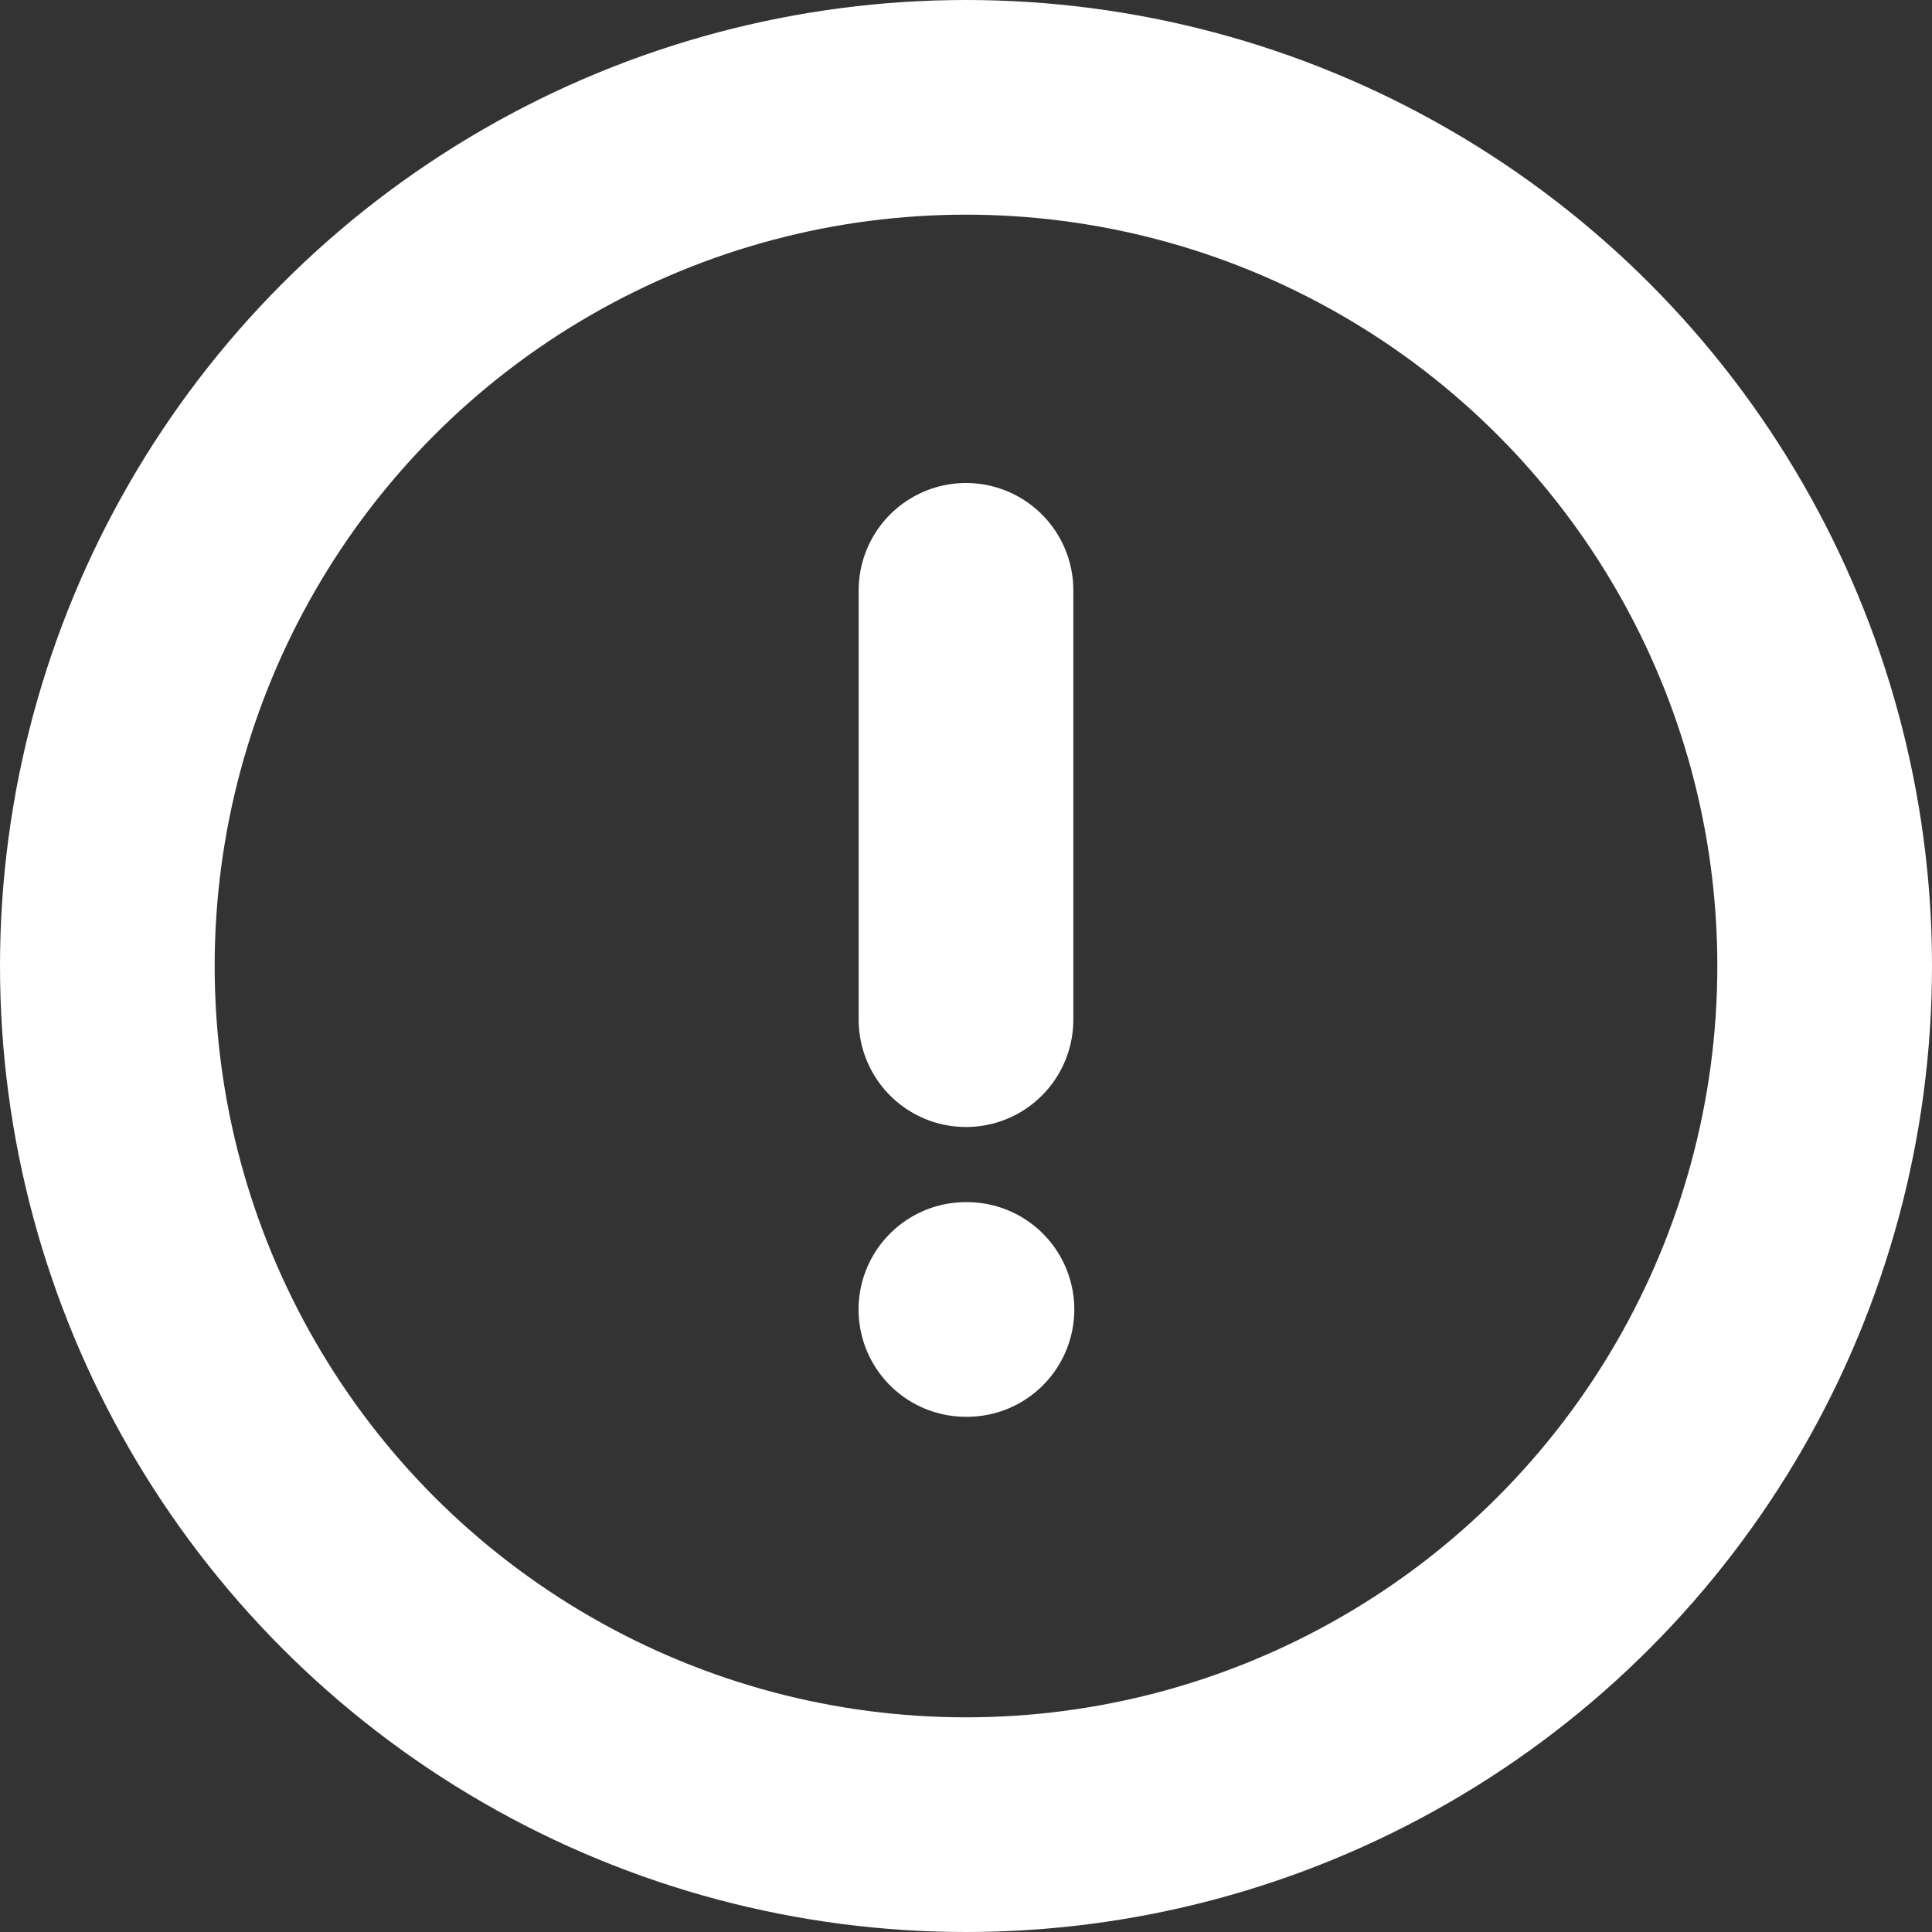<svg xmlns="http://www.w3.org/2000/svg" width="18" height="18" viewBox="0 0 18 18">
  <rect x="0" y="0" width="18" height="18" fill="#333333" stroke="none"/>
  <g id="cancelled" transform="translate(-1 -1)">
    <circle id="Ellipse_64" data-name="Ellipse 64" cx="8" cy="8" r="8" transform="translate(2 2)" fill="none" stroke="#fff" stroke-linecap="round" stroke-linejoin="round" stroke-width="2"/>
    <line id="Line_91" data-name="Line 91" y2="4" transform="translate(10 6.5)" fill="none" stroke="#fff" stroke-linecap="round" stroke-linejoin="round" stroke-width="2"/>
    <line id="Line_92" data-name="Line 92" x2="0.01" transform="translate(9.999 13.2)" fill="none" stroke="#fff" stroke-linecap="round" stroke-linejoin="round" stroke-width="2"/>
  </g>
</svg>
